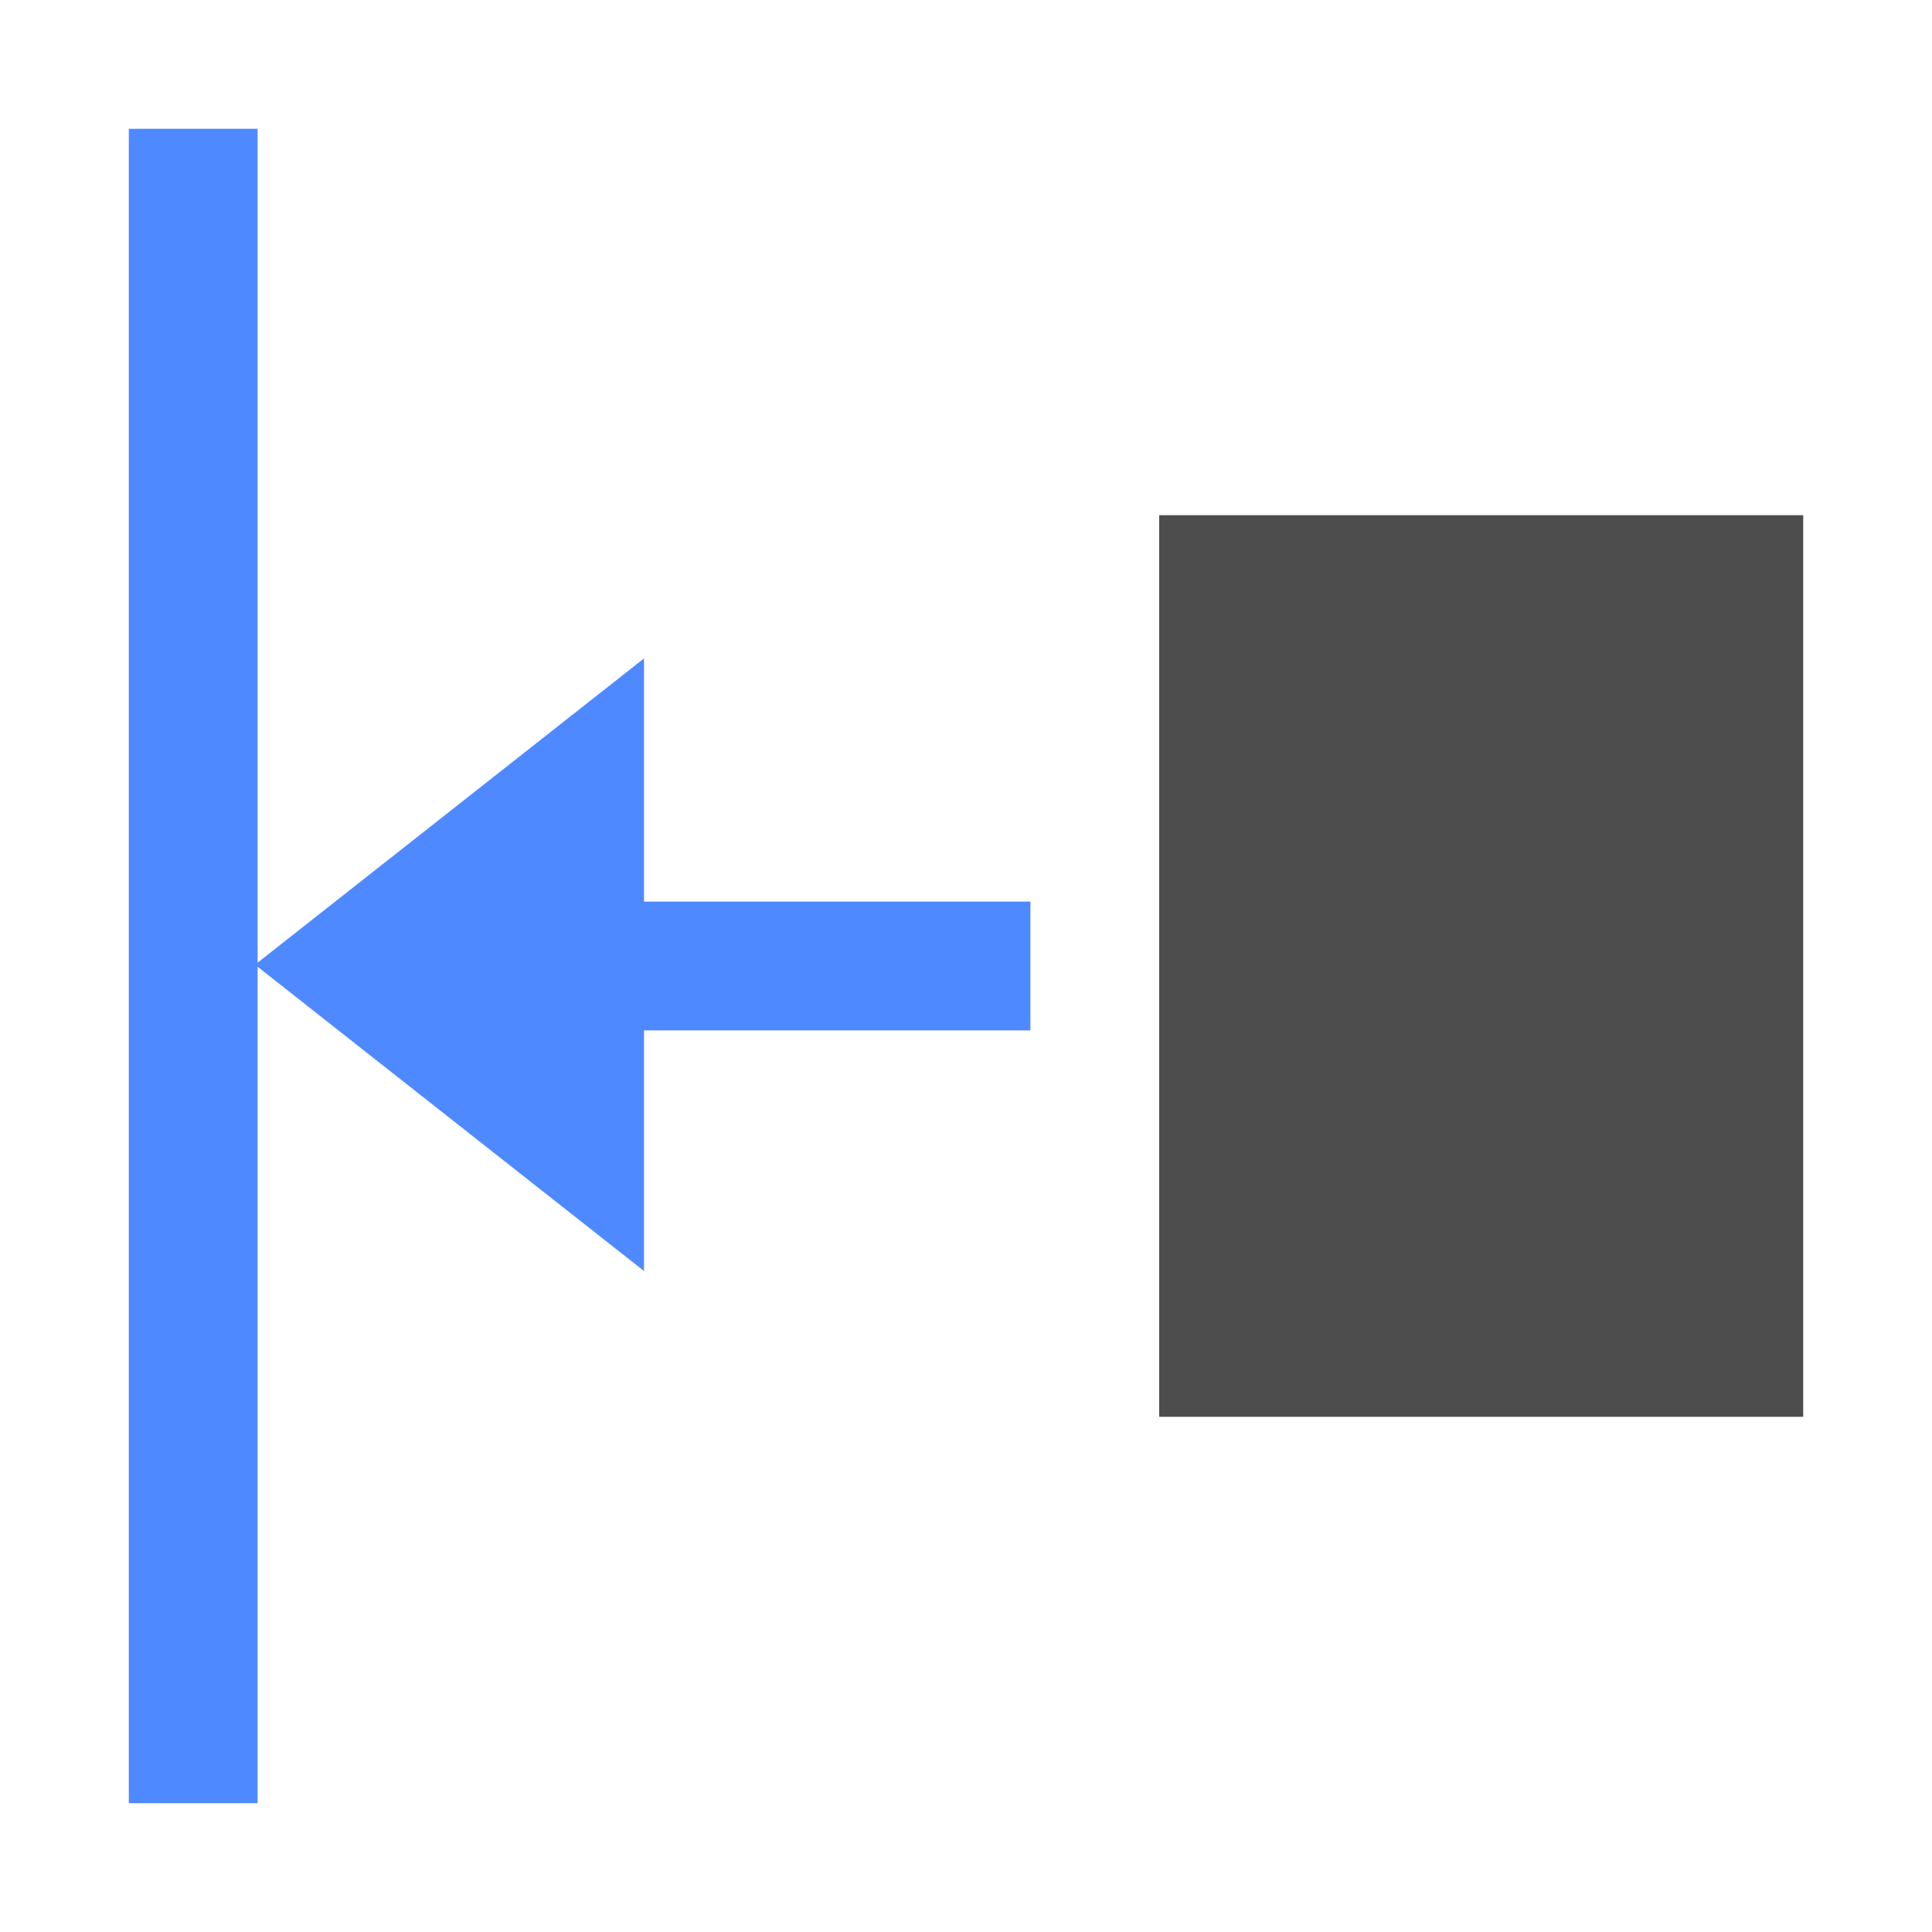 <?xml version="1.0" encoding="utf-8"?>
<!-- Generator: Adobe Illustrator 16.0.0, SVG Export Plug-In . SVG Version: 6.00 Build 0)  -->
<!DOCTYPE svg PUBLIC "-//W3C//DTD SVG 1.1//EN" "http://www.w3.org/Graphics/SVG/1.1/DTD/svg11.dtd">
<svg version="1.1" xmlns="http://www.w3.org/2000/svg" xmlns:xlink="http://www.w3.org/1999/xlink" x="0px" y="0px" width="15px"
	 height="15px" viewBox="0 0 15 15" enable-background="new 0 0 15 15" xml:space="preserve">
<g id="图层_2">
</g>
<g id="图层_3">
</g>
<g id="图层_1">
	<g>
		<g>
			<g>
				<rect x="9" y="4" fill="#4D4D4D" width="5" height="7"/>
			</g>
			<g>
				<rect x="1" y="1" fill="#4F89FF" width="1" height="13"/>
			</g>
			<g>
				<rect x="3" y="7" fill="#4F89FF" width="5" height="1"/>
			</g>
			<g>
				<polygon fill="#4F89FF" points="5,9.868 1.98,7.49 5,5.112 				"/>
			</g>
		</g>
		<rect fill="none" width="15" height="15"/>
	</g>
	<g id="feather">
	</g>
</g>
</svg>
